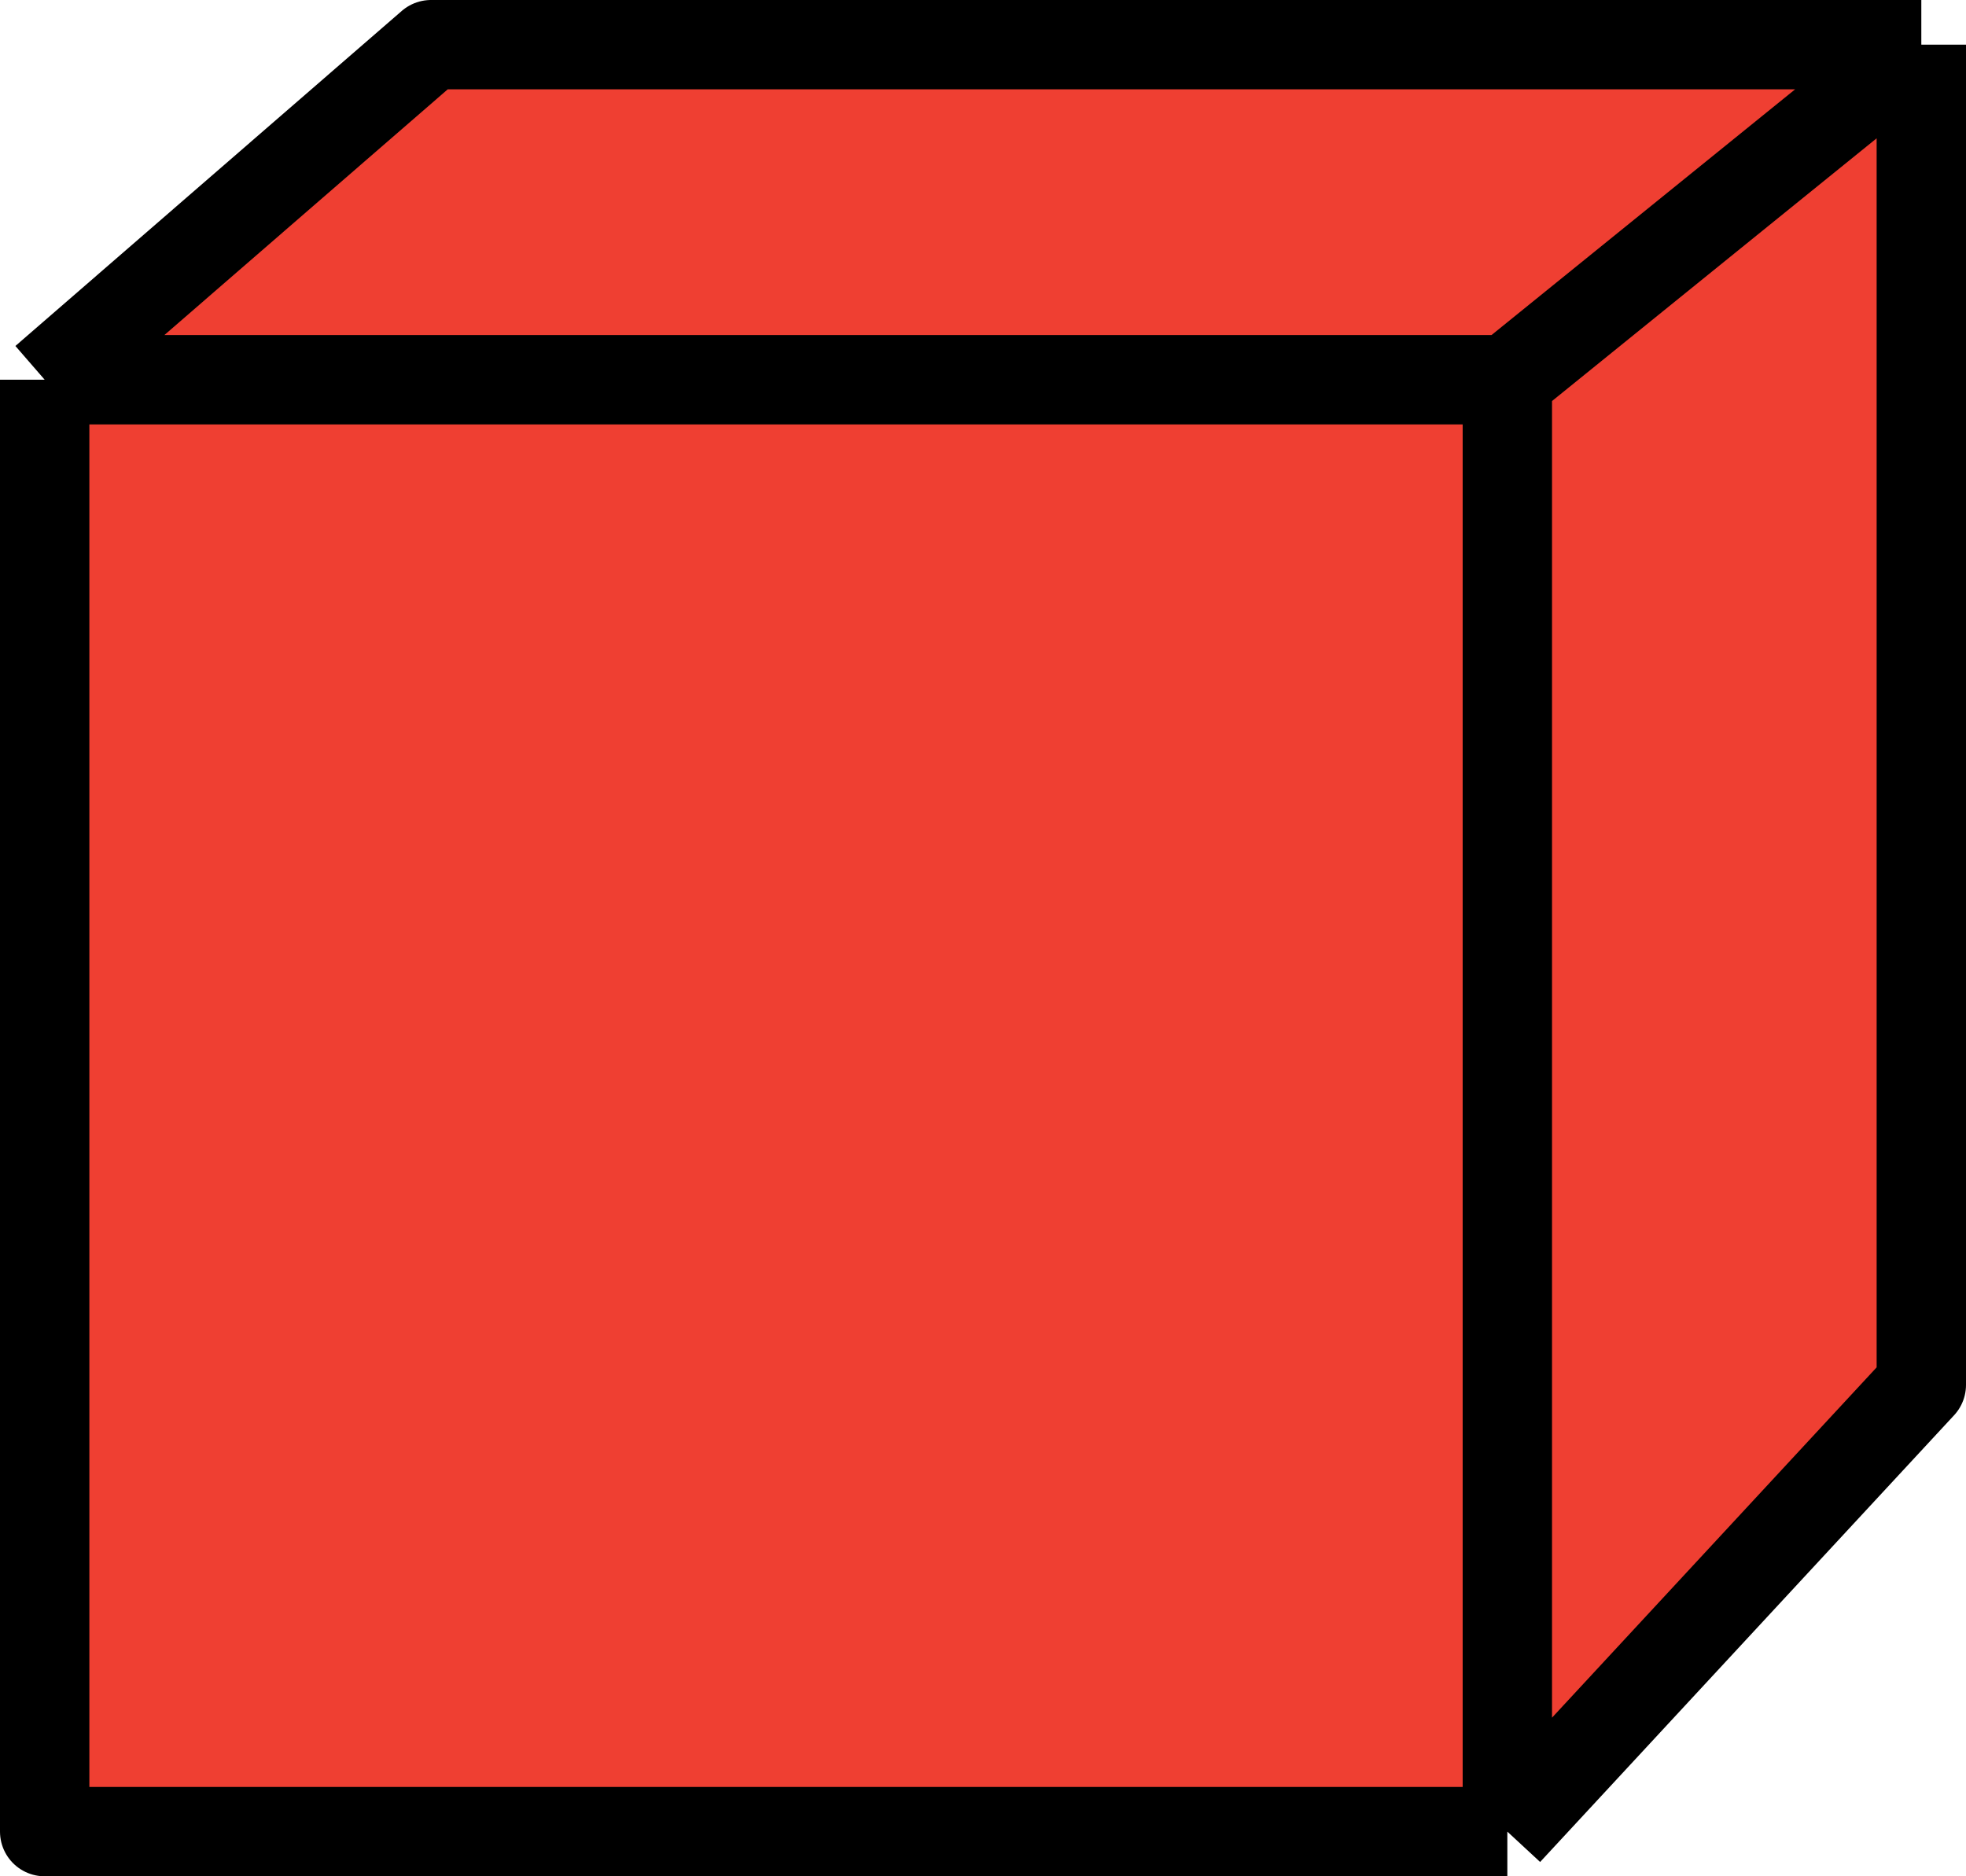 <svg width="44" height="42" viewBox="0 0 44 42" fill="none" xmlns="http://www.w3.org/2000/svg">
<path d="M1 8.5L9.647 1H43V31L33.735 41H1V8.5Z" fill="#EF3F32"/>
<path d="M1 8.5L9.647 1H43M1 8.5V41H33.735M1 8.5H33.735M43 1V31L33.735 41M43 1L33.735 8.5M33.735 41V8.5" stroke="black" stroke-width="2" stroke-linejoin="round"/>
</svg>
